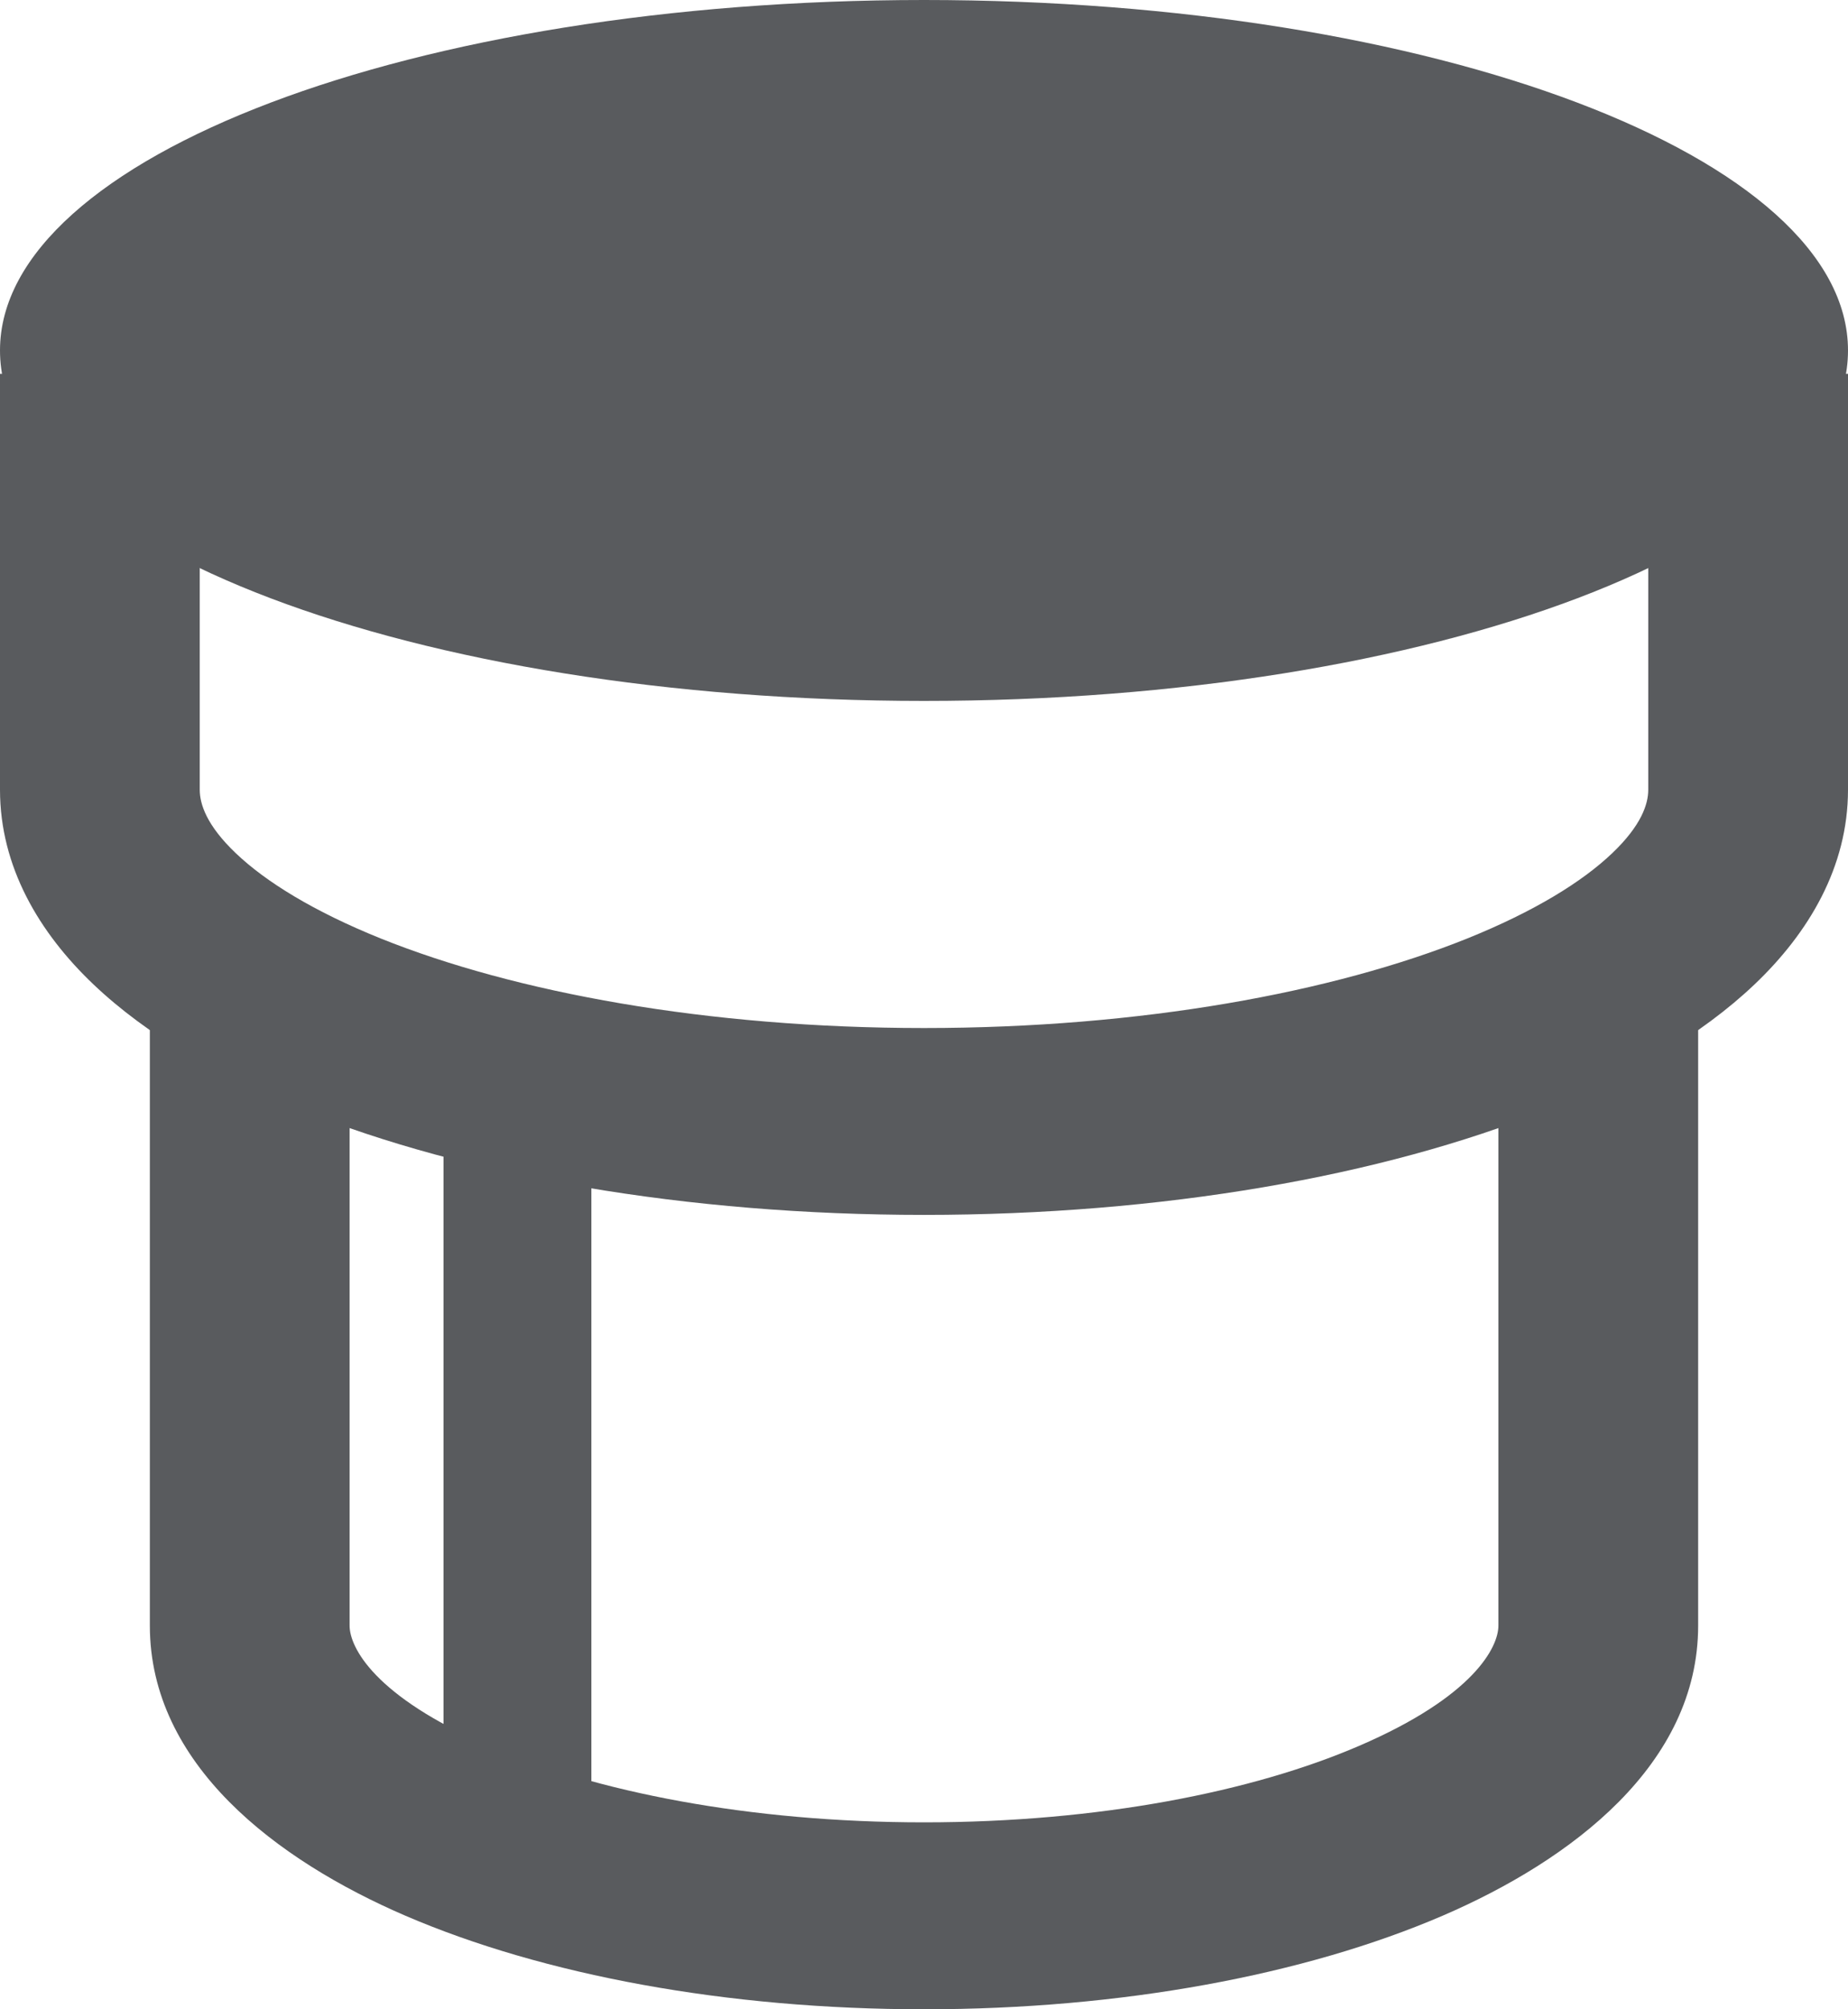<svg width="23" height="25" viewBox="0 0 23 25" fill="none" xmlns="http://www.w3.org/2000/svg">
<path d="M23 4.36C23 6.769 17.851 8.721 11.5 8.721C5.149 8.721 0 6.769 0 4.36C0 1.952 5.149 0 11.5 0C17.851 0 23 1.952 23 4.36Z" fill="#595B5E"/>
<path fill-rule="evenodd" clip-rule="evenodd" d="M2.486 4.651V9.826C2.486 10.004 2.571 10.27 2.936 10.617C3.306 10.97 3.903 11.34 4.739 11.677C6.406 12.347 8.795 12.791 11.5 12.791C14.205 12.791 16.594 12.347 18.261 11.677C19.097 11.34 19.694 10.97 20.064 10.617C20.429 10.27 20.514 10.004 20.514 9.826V4.651H23V9.826C23 10.787 22.511 11.607 21.837 12.248C21.169 12.883 20.265 13.402 19.244 13.813C17.199 14.636 14.46 15.116 11.5 15.116C8.54 15.116 5.801 14.636 3.756 13.813C2.736 13.402 1.831 12.883 1.163 12.248C0.489 11.607 0 10.787 0 9.826V4.651H2.486Z" fill="#595B5E"/>
<path fill-rule="evenodd" clip-rule="evenodd" d="M4.351 12.5V20.226C4.351 20.494 4.657 21.108 6.086 21.723C7.407 22.292 9.32 22.674 11.5 22.674C13.68 22.674 15.593 22.292 16.914 21.723C18.343 21.108 18.649 20.494 18.649 20.226V12.5H21.135V20.226C21.135 21.952 19.562 23.143 17.954 23.836C16.238 24.574 13.955 25 11.5 25C9.045 25 6.762 24.574 5.046 23.836C3.438 23.143 1.865 21.952 1.865 20.226V12.5H4.351Z" fill="#595B5E"/>
<path fill-rule="evenodd" clip-rule="evenodd" d="M5.52 22.222L5.52 12.963H7.36L7.36 22.222H5.52Z" fill="#595B5E"/>
</svg>
